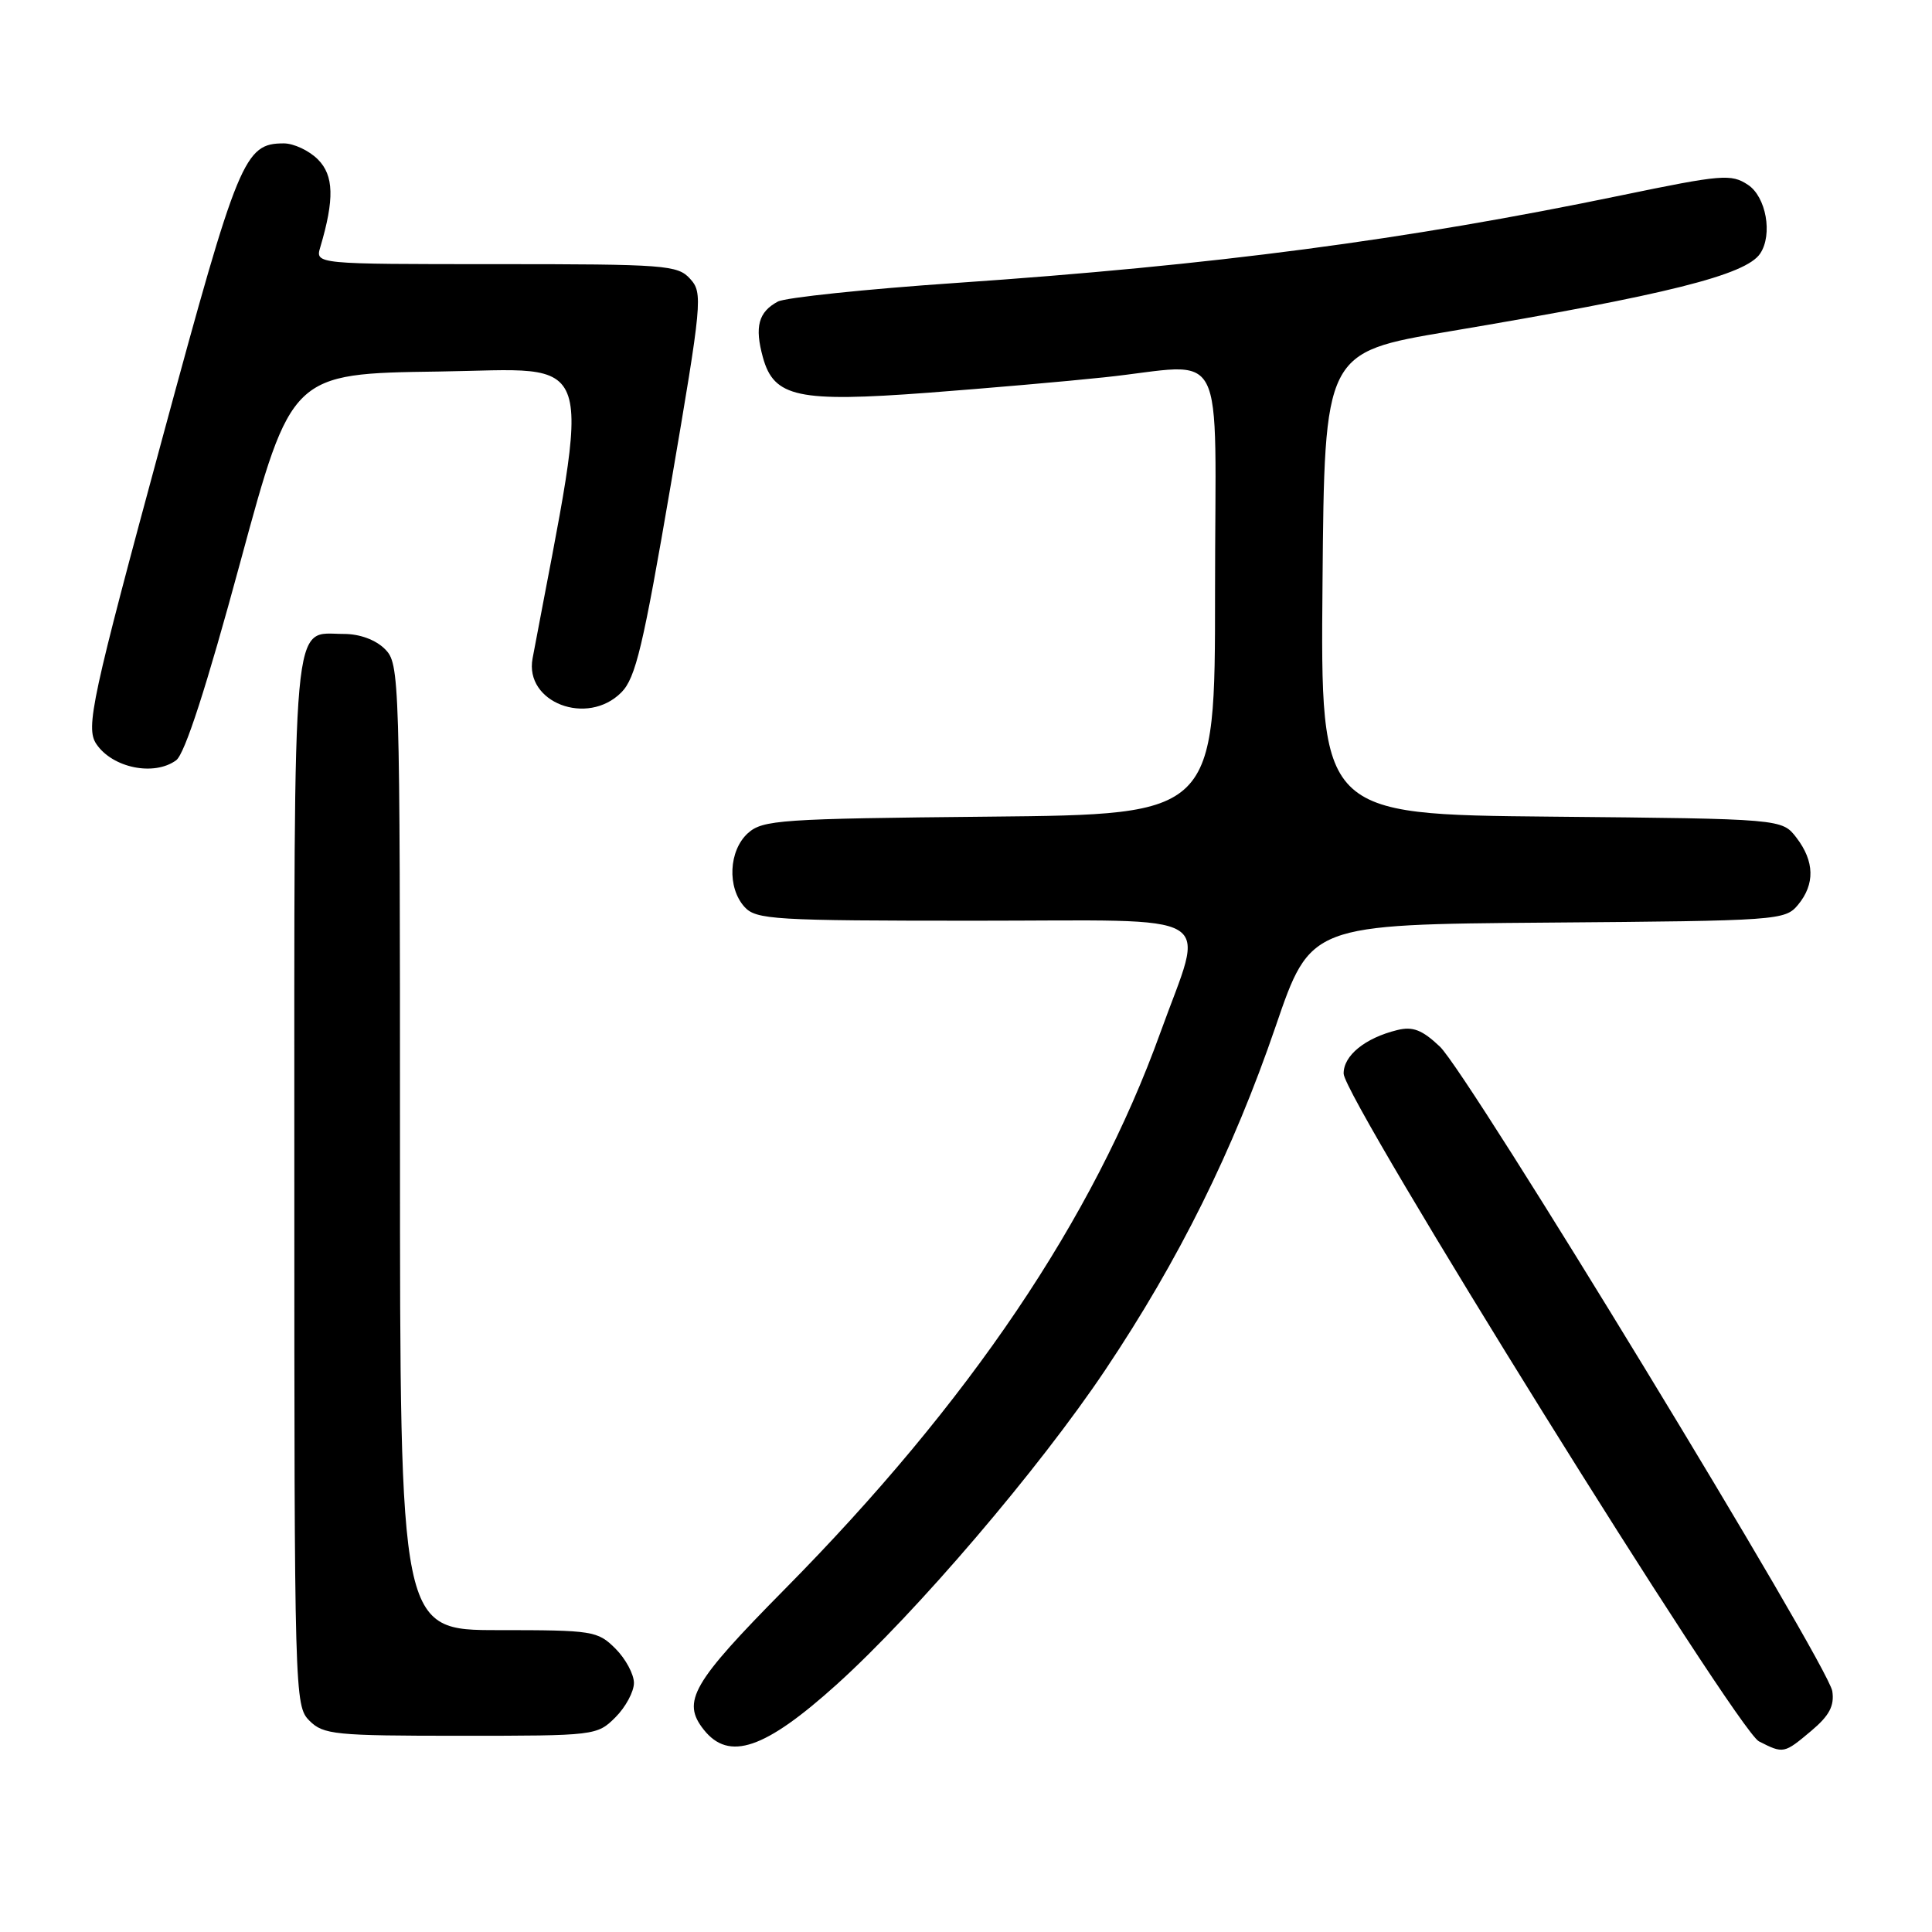 <?xml version="1.0" encoding="UTF-8" standalone="no"?>
<!DOCTYPE svg PUBLIC "-//W3C//DTD SVG 1.1//EN" "http://www.w3.org/Graphics/SVG/1.1/DTD/svg11.dtd" >
<svg xmlns="http://www.w3.org/2000/svg" xmlns:xlink="http://www.w3.org/1999/xlink" version="1.1" viewBox="0 0 256 256">
 <g >
 <path fill="currentColor"
d=" M 110.88 223.19 C 121.44 213.65 137.69 194.62 146.47 181.50 C 156.22 166.94 163.39 152.48 169.03 136.00 C 173.65 122.50 173.65 122.50 205.07 122.25 C 235.70 122.01 236.54 121.95 238.25 119.89 C 240.51 117.16 240.44 114.13 238.04 111.00 C 236.12 108.50 236.12 108.50 205.54 108.21 C 174.97 107.92 174.97 107.92 175.24 77.31 C 175.50 46.70 175.50 46.70 192.00 43.92 C 220.82 39.07 231.34 36.44 233.23 33.60 C 234.92 31.08 234.02 26.06 231.60 24.48 C 229.39 23.02 228.14 23.13 214.85 25.88 C 186.30 31.80 160.86 35.15 126.70 37.49 C 114.71 38.31 104.07 39.43 103.07 39.96 C 100.49 41.34 99.97 43.30 101.09 47.36 C 102.55 52.65 105.75 53.33 122.96 52.04 C 130.73 51.45 141.23 50.54 146.29 50.00 C 162.90 48.26 161.00 44.59 161.00 78.46 C 161.00 107.92 161.00 107.92 131.10 108.21 C 103.34 108.48 101.06 108.64 99.10 110.40 C 96.56 112.71 96.33 117.60 98.65 120.17 C 100.19 121.86 102.48 122.00 129.23 122.00 C 162.32 122.00 159.67 120.40 153.75 136.84 C 144.86 161.51 128.46 185.81 103.96 210.60 C 91.71 223.00 90.29 225.46 93.25 229.19 C 96.59 233.41 101.34 231.79 110.88 223.19 Z  M 240.01 229.34 C 242.40 227.33 243.08 226.03 242.79 224.09 C 242.26 220.59 194.56 142.23 190.78 138.67 C 188.44 136.46 187.21 135.98 185.14 136.49 C 180.87 137.54 178.00 139.88 178.04 142.27 C 178.11 145.62 230.12 229.23 233.07 230.74 C 236.33 232.40 236.39 232.38 240.01 229.34 Z  M 81.55 227.55 C 82.90 226.20 84.00 224.15 84.00 223.00 C 84.00 221.85 82.90 219.80 81.55 218.45 C 79.19 216.10 78.56 216.00 66.05 216.00 C 53.00 216.00 53.00 216.00 53.00 152.00 C 53.00 89.33 52.96 87.96 51.00 86.00 C 49.78 84.78 47.67 84.00 45.57 84.00 C 38.60 84.00 39.00 79.56 39.00 156.57 C 39.00 224.67 39.04 226.04 41.00 228.00 C 42.85 229.85 44.33 230.00 61.05 230.00 C 78.87 230.00 79.12 229.97 81.55 227.55 Z  M 23.34 100.74 C 24.49 99.90 27.35 91.06 31.84 74.49 C 38.62 49.50 38.62 49.50 58.16 49.23 C 79.49 48.93 78.40 45.61 70.57 87.24 C 69.47 93.08 77.82 96.28 82.33 91.75 C 84.23 89.84 85.22 85.66 88.89 64.20 C 93.04 39.94 93.15 38.82 91.45 36.95 C 89.80 35.12 88.21 35.00 65.73 35.00 C 41.77 35.00 41.77 35.00 42.44 32.75 C 44.33 26.38 44.24 23.24 42.12 21.12 C 40.95 19.95 38.92 19.00 37.61 19.00 C 32.38 19.00 31.59 20.89 21.58 57.82 C 12.14 92.64 11.31 96.44 12.77 98.59 C 14.91 101.76 20.42 102.88 23.34 100.74 Z "/>
</g>
</svg>